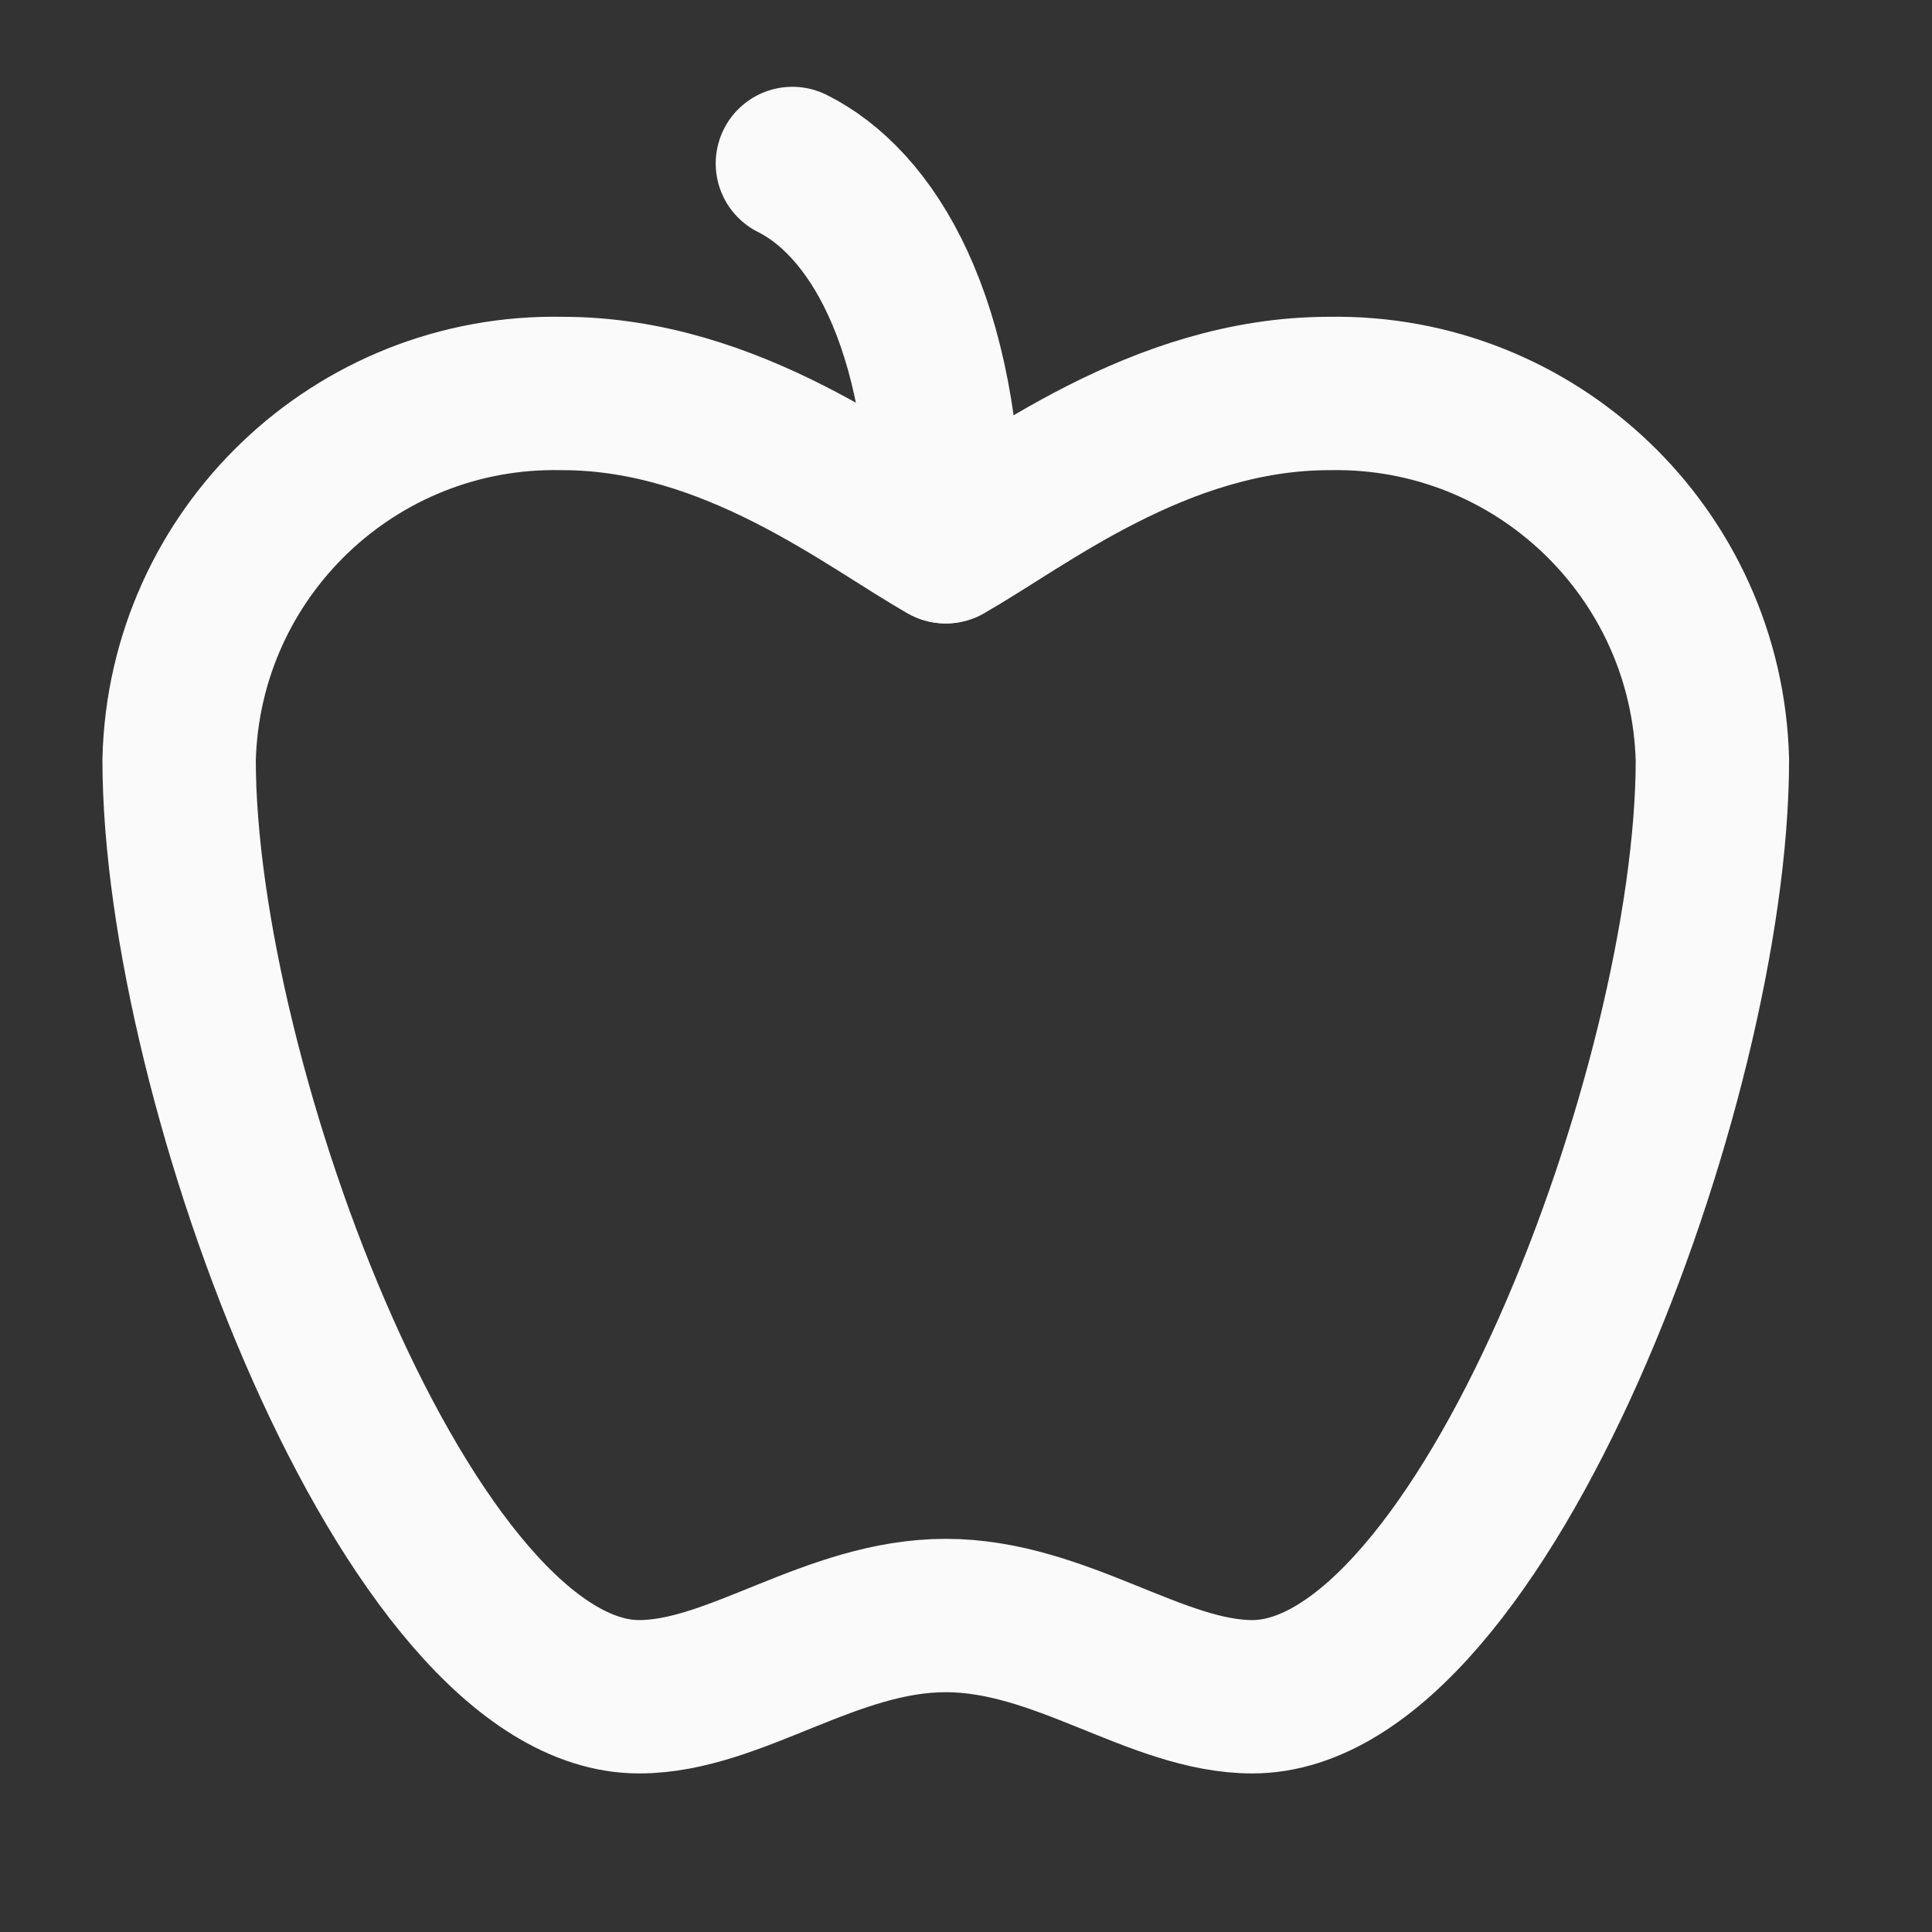 <svg width="21" height="21" viewBox="0 0 21 21" fill="none" xmlns="http://www.w3.org/2000/svg">
<rect x="0" y="0" width="21" height="21" fill="#333333" stroke="none"/>
<path d="M10.28 17.56C11.53 17.56 12.572 18.443 13.613 18.443C16.113 18.443 18.613 11.777 18.613 8.26C18.554 6.013 16.694 4.235 14.447 4.277C12.597 4.277 11.113 5.477 10.28 5.943C9.447 5.477 7.963 4.277 6.113 4.277C3.864 4.23 2.001 6.011 1.947 8.26C1.947 11.777 4.447 18.443 6.947 18.443C7.988 18.443 9.03 17.56 10.28 17.56" stroke="#FAFAFA" stroke-width="1.667" stroke-linecap="round" stroke-linejoin="round"/>
<path d="M8.613 1.777C9.447 2.193 10.28 3.443 10.28 5.943" stroke="#FAFAFA" stroke-width="1.667" stroke-linecap="round" stroke-linejoin="round"/>
</svg>
